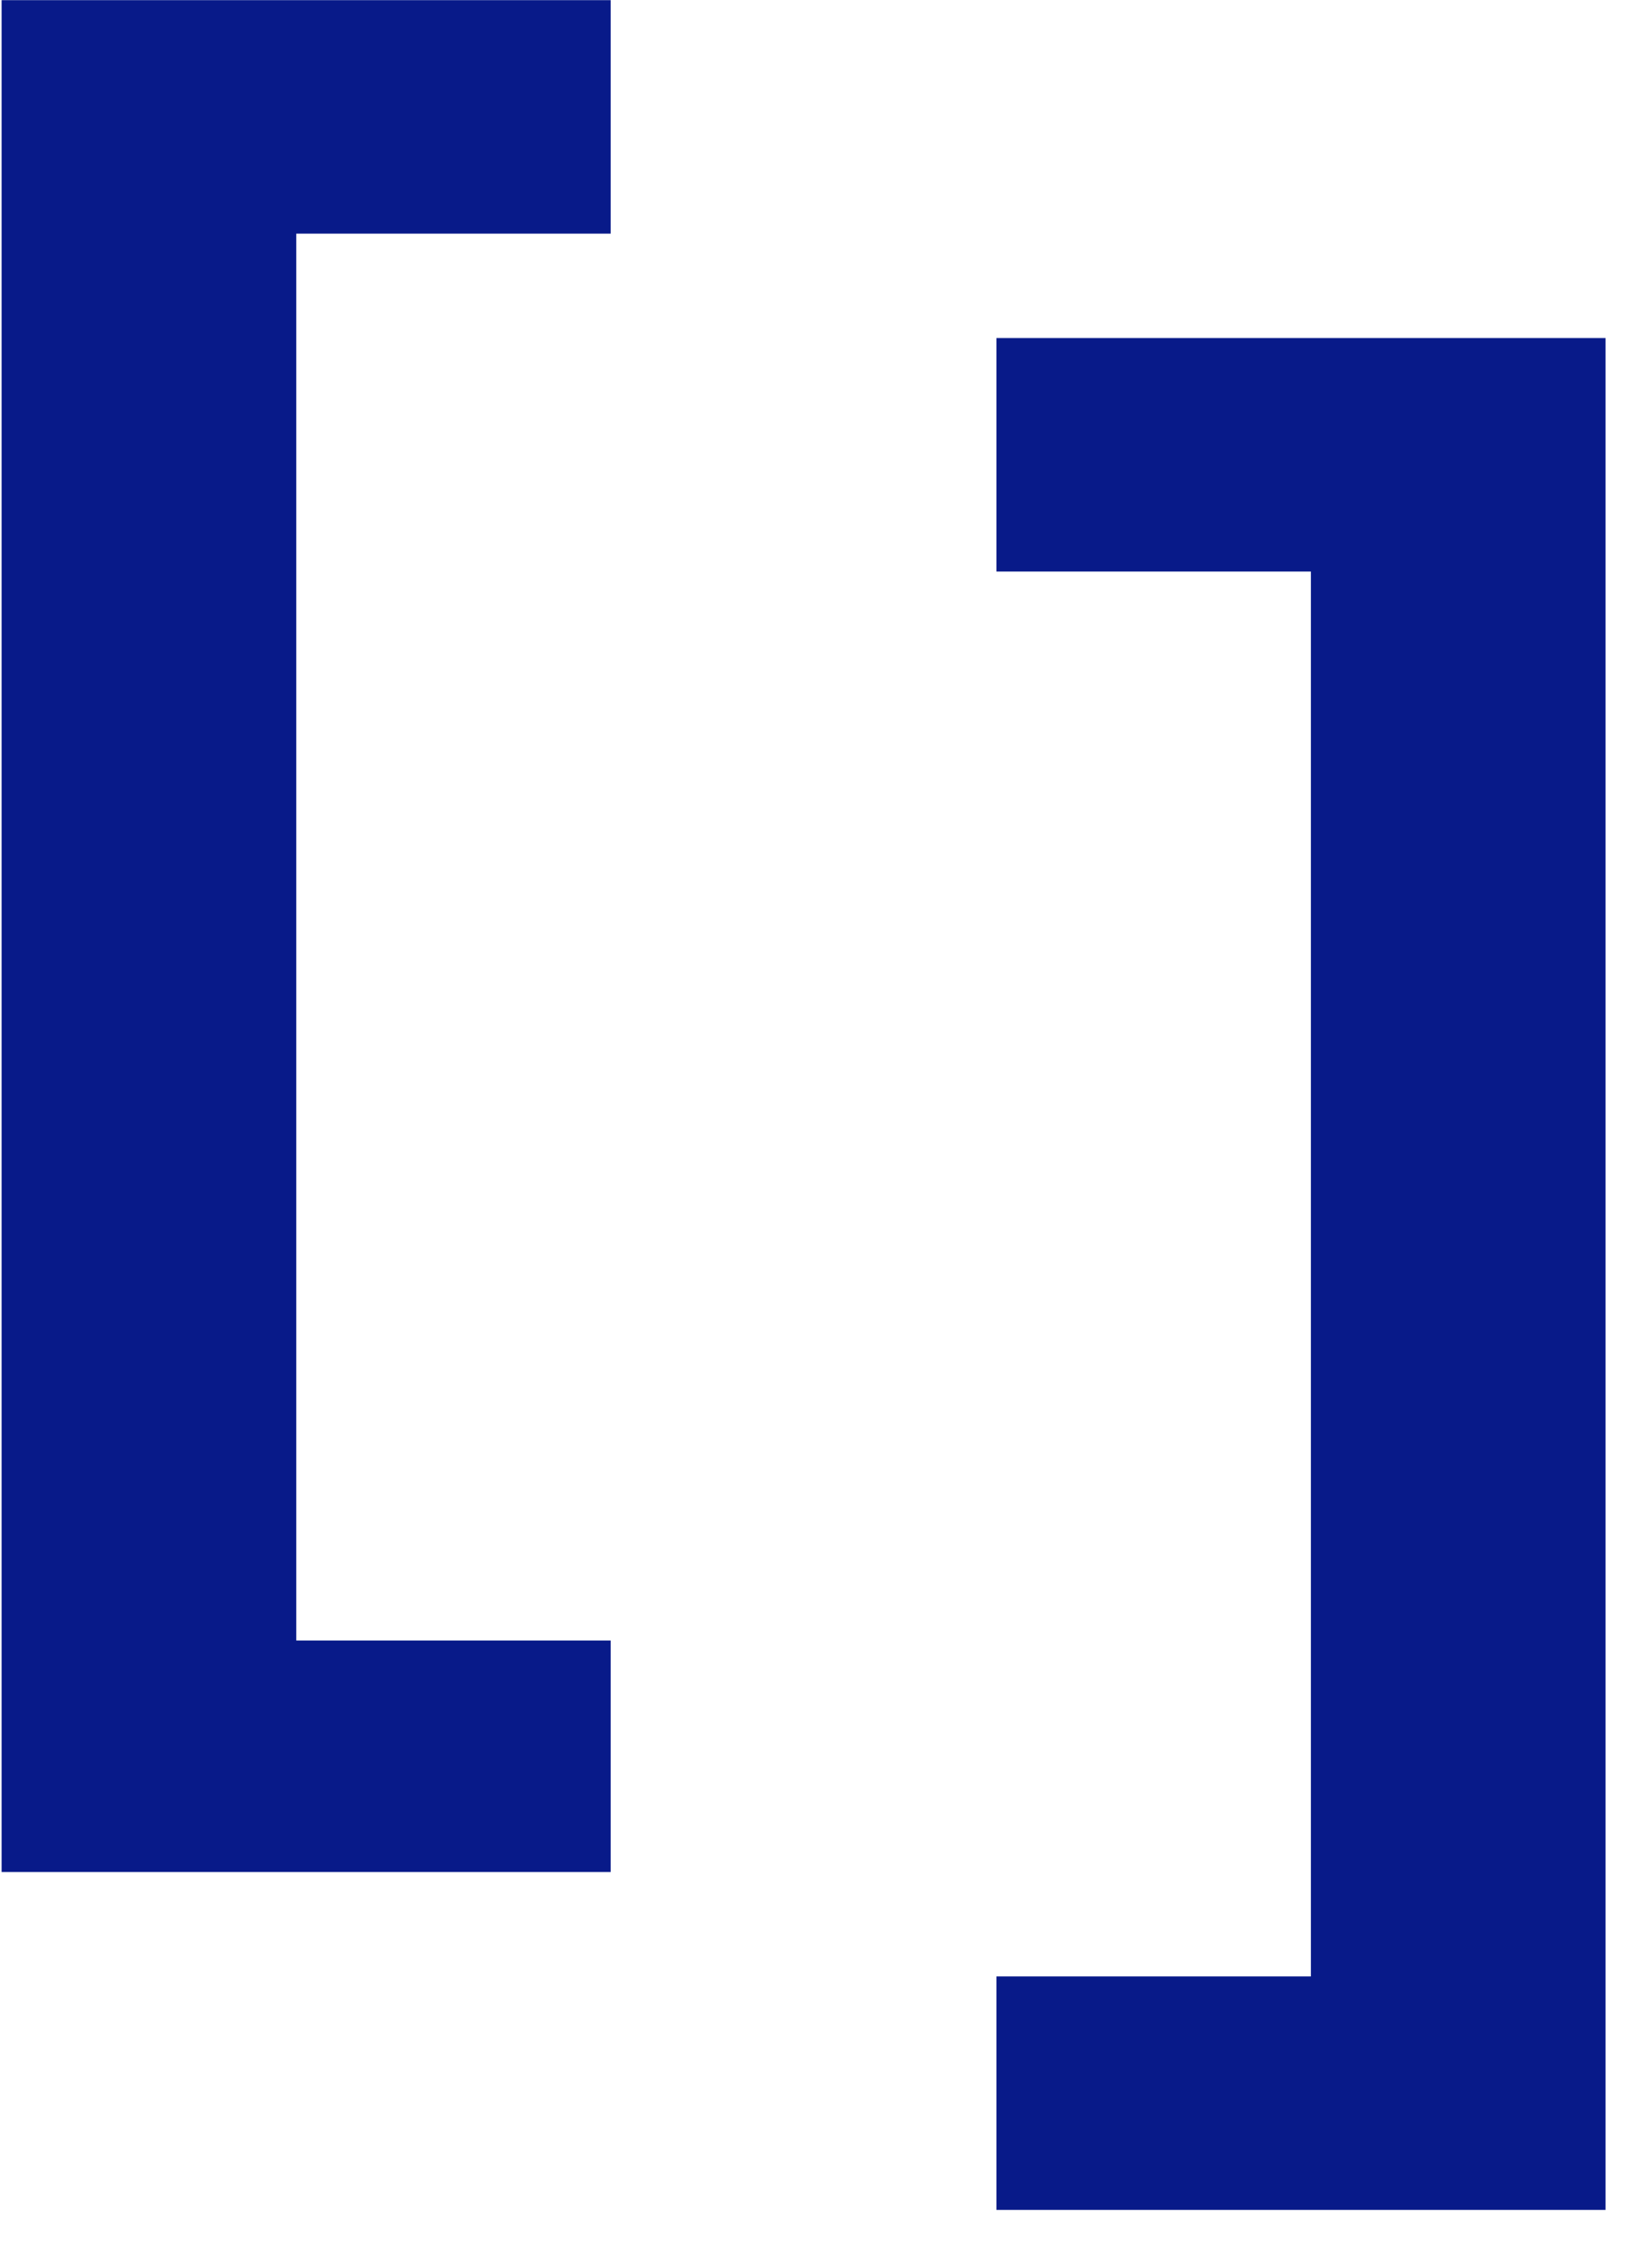 <svg
  xmlns="http://www.w3.org/2000/svg"
  version="1.1"
  xmlns:xlink="http://www.w3.org/1999/xlink"
  xmlns:svgjs="http://svgjs.dev/svgjs"
  width="543"
  height="741"
>
  <svg
    width="543"
    height="741"
    viewBox="0 0 543 741"
    fill="none"
    xmlns="http://www.w3.org/2000/svg"
  >
    <g filter="url(#filter0_d_8_45)">
      <path
        fill-rule="evenodd"
        clip-rule="evenodd"
        d="M0.527 0.05V614.95H200.727V538.9H97.377V76.75H200.727V0.05H0.527ZM527.727 725.95V111.05H327.527V187.75H430.877V649.25H327.527V725.95H527.727Z"
        fill="#081A89"
      ></path>
    </g>
    <defs>
      <filter
        id="SvgjsFilter1037"
        x="0.527"
        y="0.05"
        width="542.2"
        height="740.9"
        filterUnits="userSpaceOnUse"
        color-interpolation-filters="sRGB"
      >
        <feFlood flood-opacity="0" result="BackgroundImageFix"></feFlood>
        <feColorMatrix
          in="SourceAlpha"
          type="matrix"
          values="0 0 0 0 0 0 0 0 0 0 0 0 0 0 0 0 0 0 127 0"
          result="hardAlpha"
        ></feColorMatrix>
        <feOffset dx="15" dy="15"></feOffset>
        <feComposite in2="hardAlpha" operator="out"></feComposite>
        <feColorMatrix
          type="matrix"
          values="0 0 0 0 0.784 0 0 0 0 0.792 0 0 0 0 0.855 0 0 0 1 0"
        ></feColorMatrix>
        <feBlend
          mode="normal"
          in2="BackgroundImageFix"
          result="effect1_dropShadow_8_45"
        ></feBlend>
        <feBlend
          mode="normal"
          in="SourceGraphic"
          in2="effect1_dropShadow_8_45"
          result="shape"
        ></feBlend>
      </filter>
    </defs>
  </svg>
  <style>
    @media (prefers-color-scheme: light) {
      :root {
        filter: none;
      }
    }
    @media (prefers-color-scheme: dark) {
      :root {
        filter: none;
      }
    }
  </style>
</svg>
